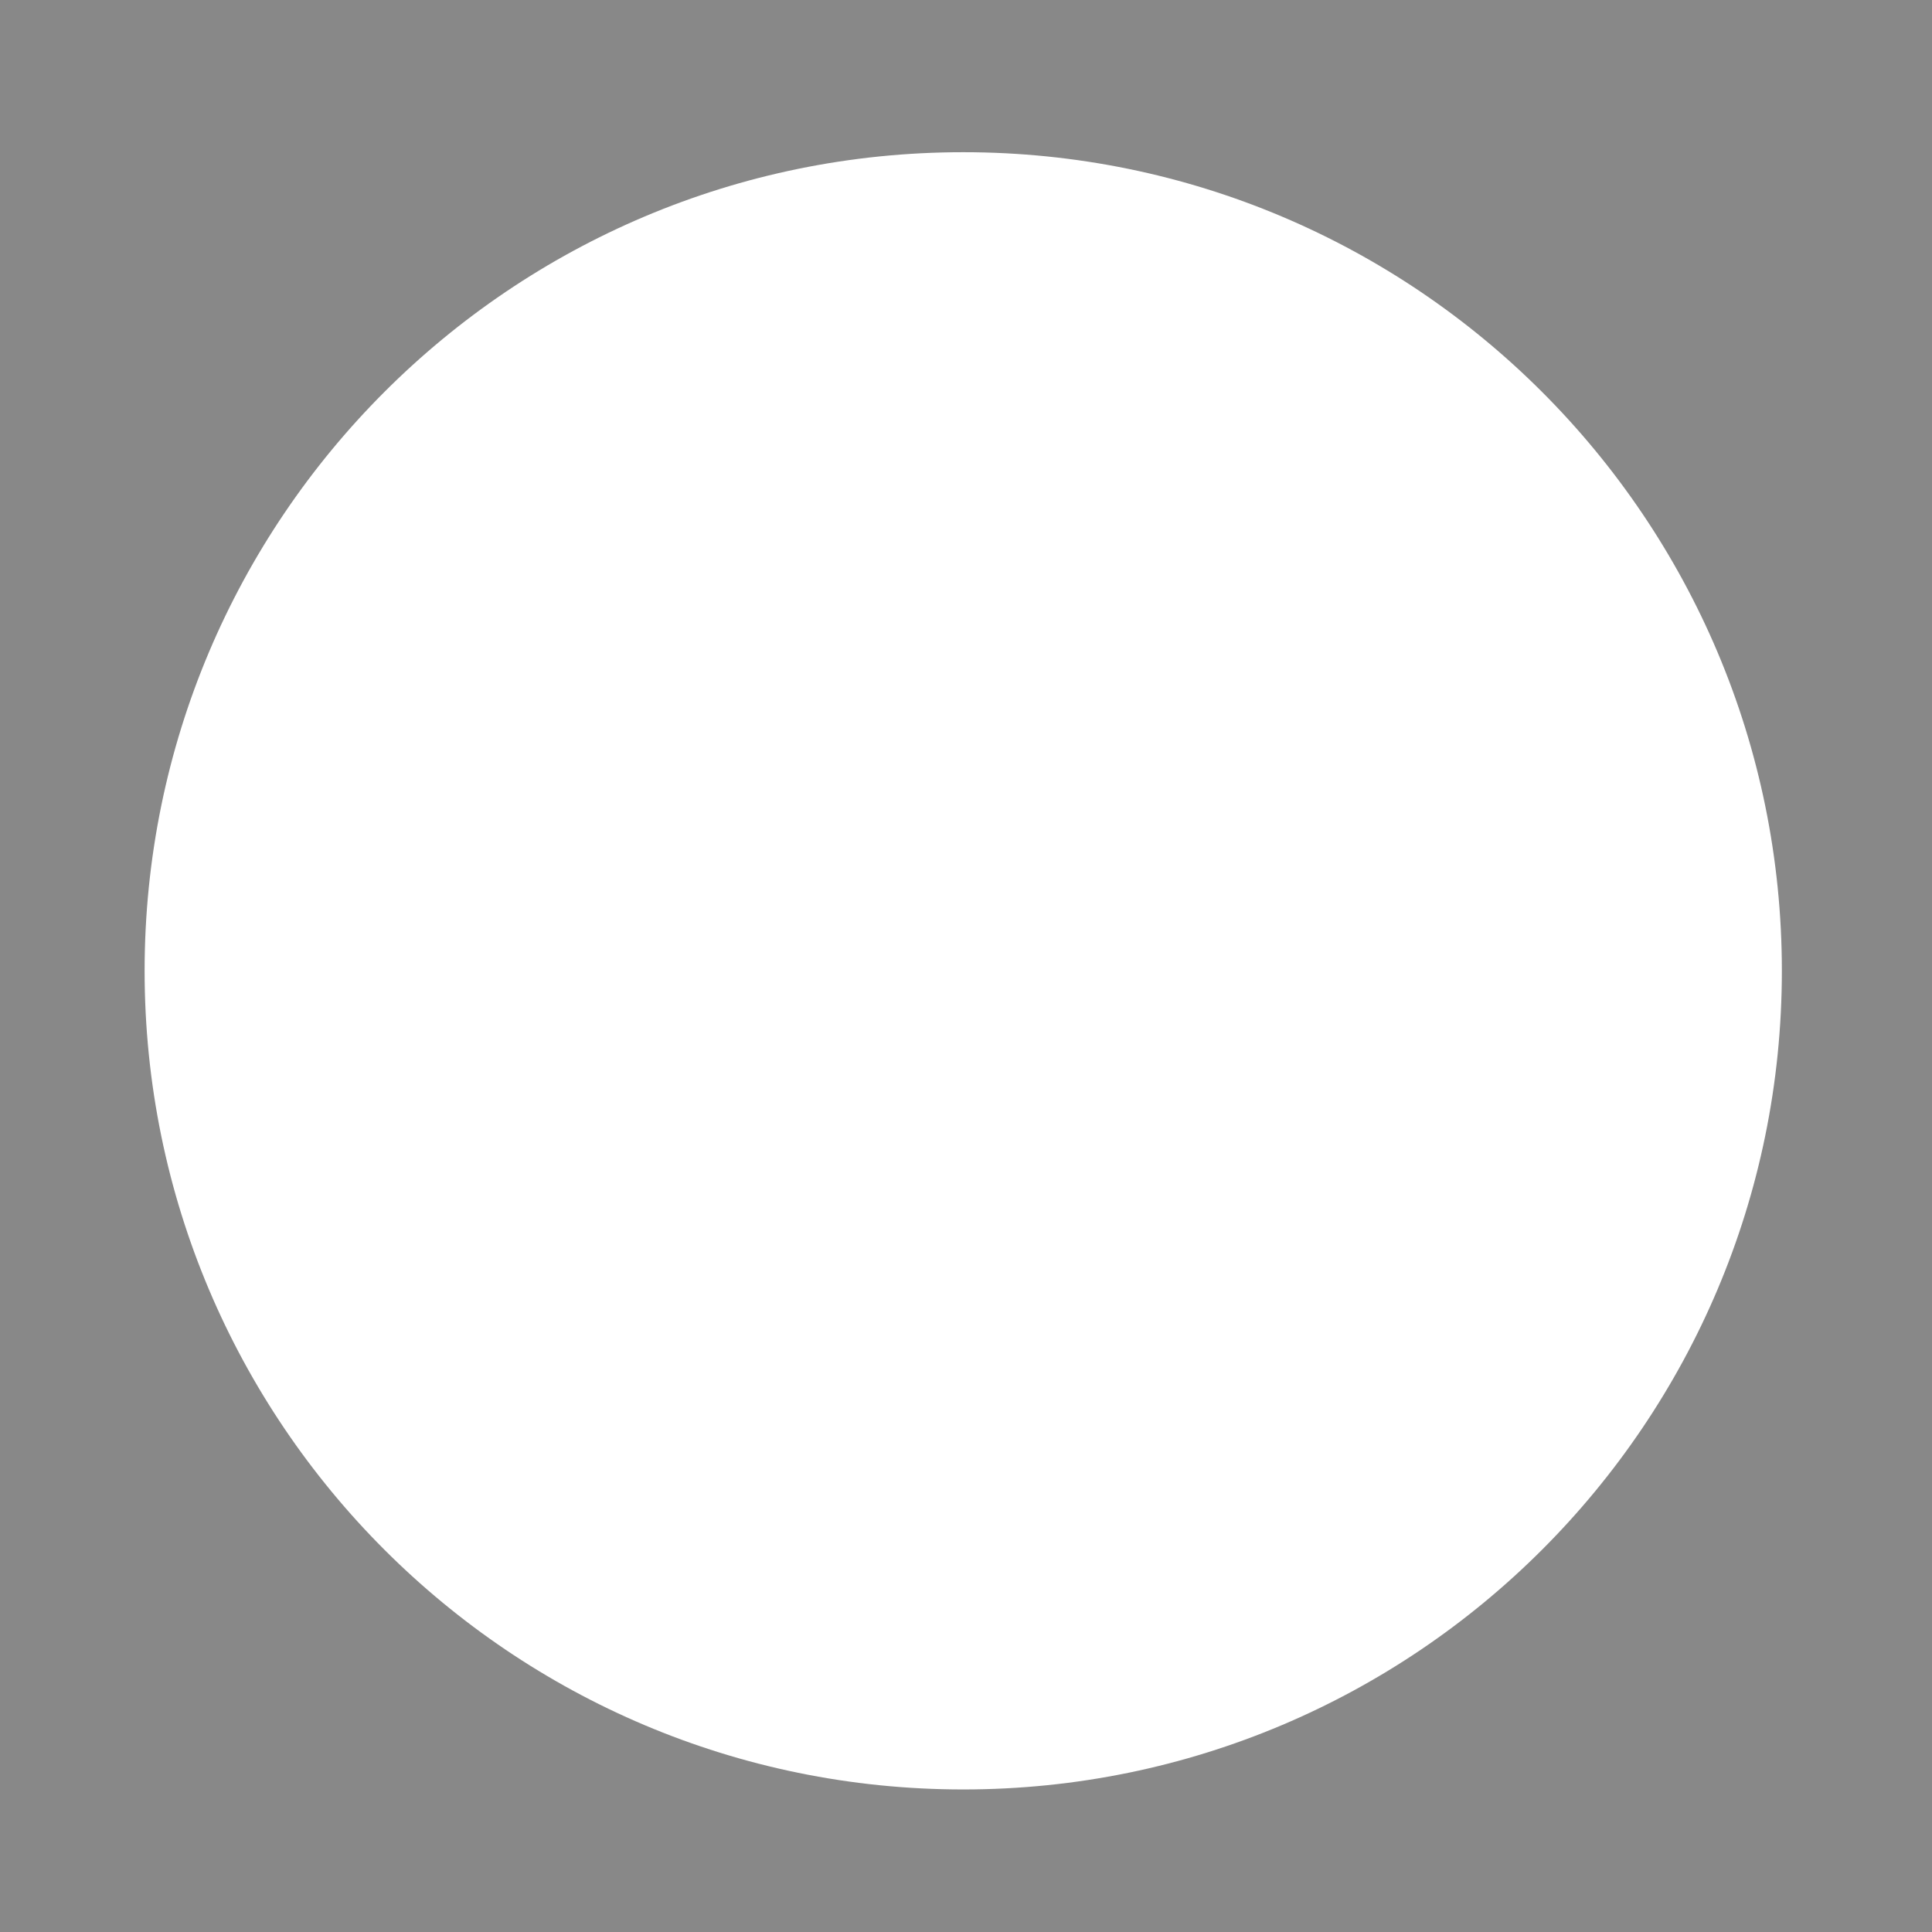 <?xml version="1.0" encoding="utf-8"?>
<!-- Generator: Adobe Illustrator 15.0.0, SVG Export Plug-In . SVG Version: 6.00 Build 0)  -->
<!DOCTYPE svg PUBLIC "-//W3C//DTD SVG 1.1//EN" "http://www.w3.org/Graphics/SVG/1.1/DTD/svg11.dtd">
<svg version="1.1" id="Layer_1" xmlns="http://www.w3.org/2000/svg" xmlns:xlink="http://www.w3.org/1999/xlink" x="0px" y="0px"
	 width="200px" height="200px" viewBox="0 0 200 200" enable-background="new 0 0 200 200" xml:space="preserve">
<g>
	<path fill="#888888" d="M-0.5,0.5v200h200V0.5H-0.5z M99.714,185.244c-46.804,0-84.744-37.939-84.744-84.744
		c0-46.803,37.94-84.744,84.744-84.744s84.744,37.941,84.744,84.744C184.458,147.305,146.518,185.244,99.714,185.244z"/>
	<rect x="-16.5" y="-22.5" fill="#888888" width="234" height="33"/>
	<rect x="-16.5" y="189.5" fill="#888888" width="234" height="33"/>
	<rect x="189.5" y="-22.5" fill="#888888" width="33" height="234"/>
	<rect x="-22.5" y="-22.5" fill="#888888" width="33" height="234"/>
</g>
</svg>

